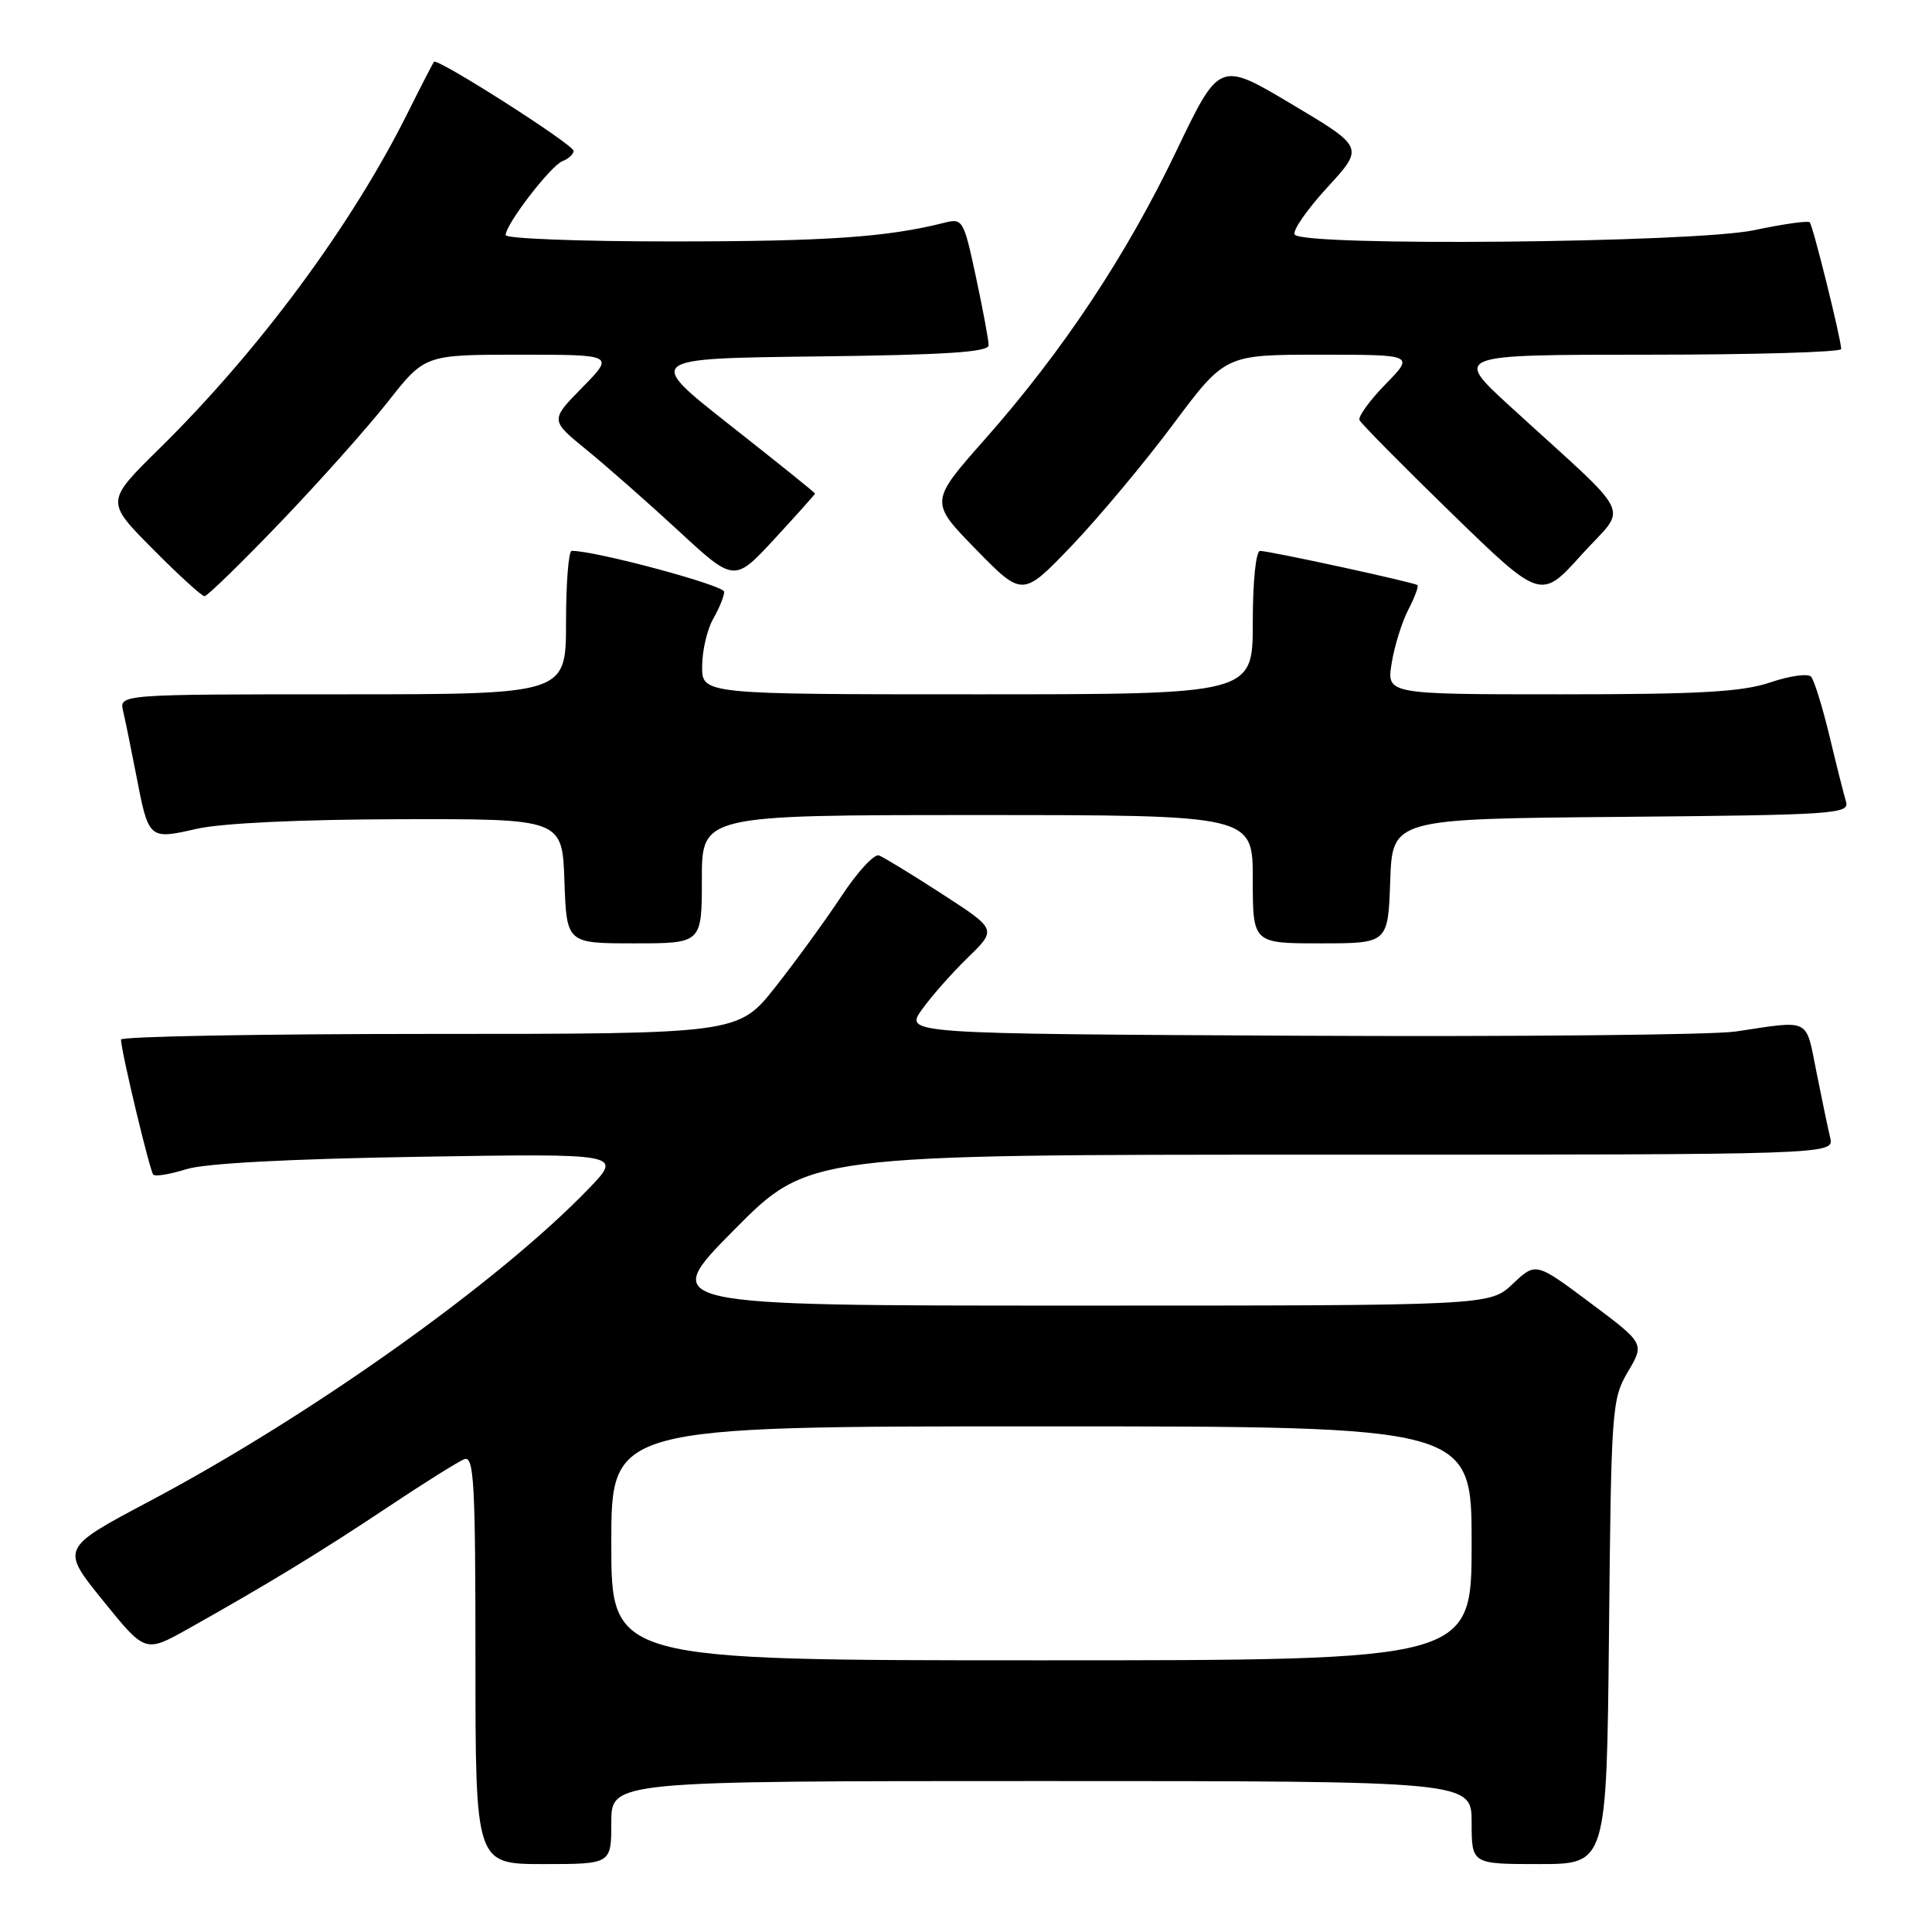 <?xml version="1.0" encoding="UTF-8" standalone="no"?>
<!DOCTYPE svg PUBLIC "-//W3C//DTD SVG 1.1//EN" "http://www.w3.org/Graphics/SVG/1.1/DTD/svg11.dtd" >
<svg xmlns="http://www.w3.org/2000/svg" xmlns:xlink="http://www.w3.org/1999/xlink" version="1.1" viewBox="0 0 256 256">
 <g >
 <path fill="currentColor"
d=" M 81.00 241.50 C 81.00 236.00 81.00 236.00 138.00 236.00 C 195.00 236.00 195.00 236.00 195.00 241.50 C 195.00 247.00 195.00 247.00 203.95 247.00 C 212.89 247.00 212.89 247.00 213.20 216.25 C 213.49 186.60 213.58 185.37 215.71 181.76 C 217.92 178.02 217.92 178.02 210.71 172.63 C 203.50 167.24 203.50 167.24 200.45 170.12 C 197.40 173.00 197.40 173.00 142.38 173.00 C 87.35 173.00 87.35 173.00 97.24 163.00 C 107.14 153.00 107.14 153.00 175.09 153.00 C 243.04 153.00 243.04 153.00 242.51 150.75 C 242.21 149.51 241.39 145.57 240.68 142.00 C 239.24 134.80 240.00 135.18 230.00 136.68 C 226.97 137.13 200.96 137.38 172.19 137.24 C 119.88 136.98 119.88 136.98 122.16 133.77 C 123.42 132.01 126.16 128.90 128.27 126.86 C 132.08 123.15 132.08 123.15 124.85 118.47 C 120.87 115.89 117.10 113.59 116.47 113.35 C 115.85 113.11 113.62 115.52 111.52 118.71 C 109.42 121.89 105.48 127.31 102.77 130.75 C 97.83 137.00 97.83 137.00 56.91 137.00 C 34.41 137.00 16.01 137.34 16.03 137.75 C 16.08 139.45 19.86 155.19 20.31 155.65 C 20.59 155.92 22.54 155.60 24.66 154.93 C 27.11 154.15 38.28 153.56 55.50 153.28 C 82.50 152.84 82.50 152.84 78.00 157.51 C 66.07 169.89 41.18 187.60 19.77 198.94 C 8.04 205.16 8.04 205.16 13.64 212.08 C 19.24 219.01 19.24 219.01 24.87 215.86 C 35.39 209.96 42.48 205.64 51.27 199.78 C 56.09 196.56 60.71 193.67 61.52 193.35 C 62.80 192.86 63.00 196.37 63.00 219.89 C 63.00 247.00 63.00 247.00 72.00 247.00 C 81.00 247.00 81.00 247.00 81.00 241.50 Z  M 93.00 116.50 C 93.00 108.00 93.00 108.00 129.50 108.00 C 166.00 108.00 166.00 108.00 166.00 116.50 C 166.00 125.00 166.00 125.00 174.96 125.00 C 183.92 125.00 183.92 125.00 184.21 116.75 C 184.50 108.50 184.50 108.50 214.81 108.24 C 243.05 107.99 245.09 107.85 244.61 106.24 C 244.32 105.28 243.33 101.35 242.41 97.50 C 241.48 93.65 240.39 90.13 239.98 89.67 C 239.57 89.21 237.14 89.55 234.58 90.42 C 230.87 91.68 225.26 92.00 206.84 92.00 C 183.74 92.00 183.74 92.00 184.40 87.90 C 184.76 85.64 185.75 82.45 186.60 80.80 C 187.45 79.16 188.00 77.69 187.82 77.53 C 187.40 77.17 168.23 73.00 166.97 73.00 C 166.41 73.00 166.00 77.02 166.00 82.50 C 166.00 92.00 166.00 92.00 129.50 92.00 C 93.00 92.00 93.00 92.00 93.04 88.25 C 93.05 86.19 93.71 83.38 94.50 82.00 C 95.29 80.62 95.95 79.01 95.96 78.42 C 95.99 77.56 78.89 72.97 75.75 72.99 C 75.34 73.00 75.00 77.28 75.00 82.50 C 75.00 92.00 75.00 92.00 45.39 92.00 C 15.78 92.00 15.78 92.00 16.32 94.25 C 16.61 95.49 17.38 99.25 18.03 102.61 C 19.70 111.28 19.69 111.27 26.08 109.82 C 29.41 109.07 39.78 108.58 53.00 108.55 C 74.50 108.50 74.50 108.50 74.79 116.75 C 75.08 125.00 75.08 125.00 84.04 125.00 C 93.00 125.00 93.00 125.00 93.00 116.50 Z  M 37.13 69.23 C 42.28 63.86 48.70 56.66 51.40 53.23 C 56.30 47.00 56.30 47.00 68.86 47.00 C 81.42 47.00 81.42 47.00 77.16 51.34 C 72.90 55.68 72.90 55.68 77.70 59.59 C 80.34 61.74 85.83 66.57 89.90 70.33 C 97.30 77.17 97.30 77.17 102.65 71.38 C 105.59 68.19 108.00 65.50 108.00 65.40 C 108.00 65.29 102.94 61.22 96.75 56.35 C 85.51 47.50 85.51 47.50 108.25 47.23 C 125.22 47.03 131.00 46.66 131.00 45.75 C 131.00 45.09 130.24 41.02 129.32 36.71 C 127.68 29.08 127.57 28.89 125.07 29.53 C 117.55 31.43 109.41 31.99 89.25 31.99 C 77.01 32.00 67.00 31.62 67.00 31.15 C 67.00 29.72 72.98 21.94 74.54 21.35 C 75.34 21.04 76.00 20.43 76.00 19.99 C 76.00 19.16 57.98 7.66 57.51 8.19 C 57.36 8.36 55.78 11.42 54.00 15.00 C 46.58 29.88 34.29 46.49 21.09 59.47 C 14.00 66.45 14.00 66.45 20.22 72.72 C 23.64 76.18 26.74 79.00 27.10 79.00 C 27.46 79.00 31.97 74.61 37.13 69.23 Z  M 155.43 56.25 C 162.33 47.00 162.33 47.00 174.87 47.00 C 187.41 47.00 187.41 47.00 183.59 50.91 C 181.49 53.06 179.94 55.20 180.14 55.66 C 180.34 56.12 185.83 61.67 192.33 68.00 C 204.17 79.50 204.17 79.50 209.57 73.50 C 215.70 66.70 216.93 69.24 200.06 53.81 C 192.63 47.00 192.63 47.00 218.31 47.00 C 232.44 47.00 243.98 46.66 243.97 46.25 C 243.90 44.70 240.22 29.88 239.80 29.46 C 239.56 29.22 236.24 29.69 232.43 30.50 C 224.47 32.18 172.54 32.68 171.55 31.08 C 171.24 30.57 173.18 27.77 175.87 24.84 C 180.76 19.52 180.76 19.52 171.17 13.81 C 161.58 8.09 161.58 8.09 155.88 19.99 C 149.24 33.86 140.82 46.54 130.51 58.20 C 123.17 66.50 123.17 66.50 129.33 72.81 C 135.50 79.11 135.50 79.11 142.01 72.31 C 145.59 68.56 151.63 61.34 155.43 56.25 Z  M 81.00 204.50 C 81.00 189.00 81.00 189.00 138.00 189.00 C 195.00 189.00 195.00 189.00 195.00 204.50 C 195.00 220.00 195.00 220.00 138.00 220.00 C 81.00 220.00 81.00 220.00 81.00 204.50 Z "/>
</g>
</svg>